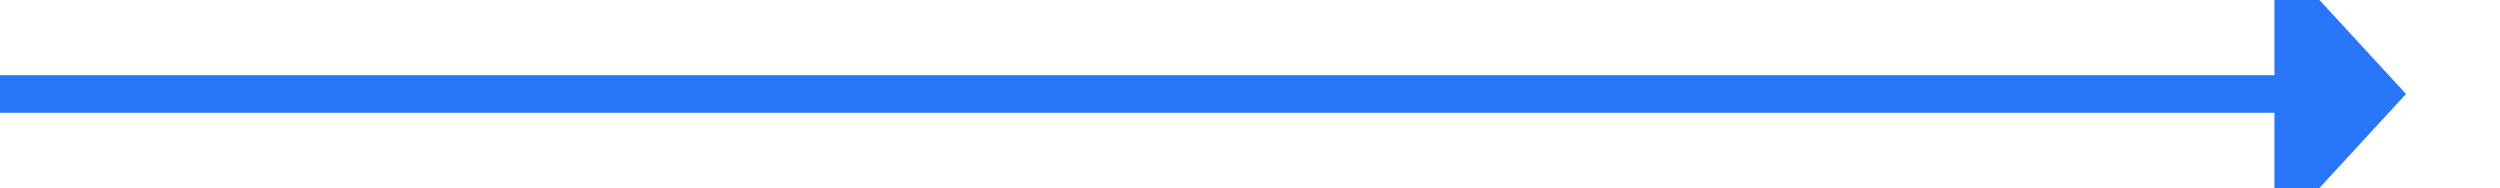 ﻿<?xml version="1.0" encoding="utf-8"?>
<svg version="1.1" xmlns:xlink="http://www.w3.org/1999/xlink" width="133px" height="10px" preserveAspectRatio="xMinYMid meet" viewBox="1391 2635  133 8" xmlns="http://www.w3.org/2000/svg">
  <path d="M 1391 2639  L 1513 2639  " stroke-width="2" stroke="#2a76f9" fill="none" />
  <path d="M 1512 2646.6  L 1519 2639  L 1512 2631.4  L 1512 2646.6  Z " fill-rule="nonzero" fill="#2a76f9" stroke="none" />
</svg>